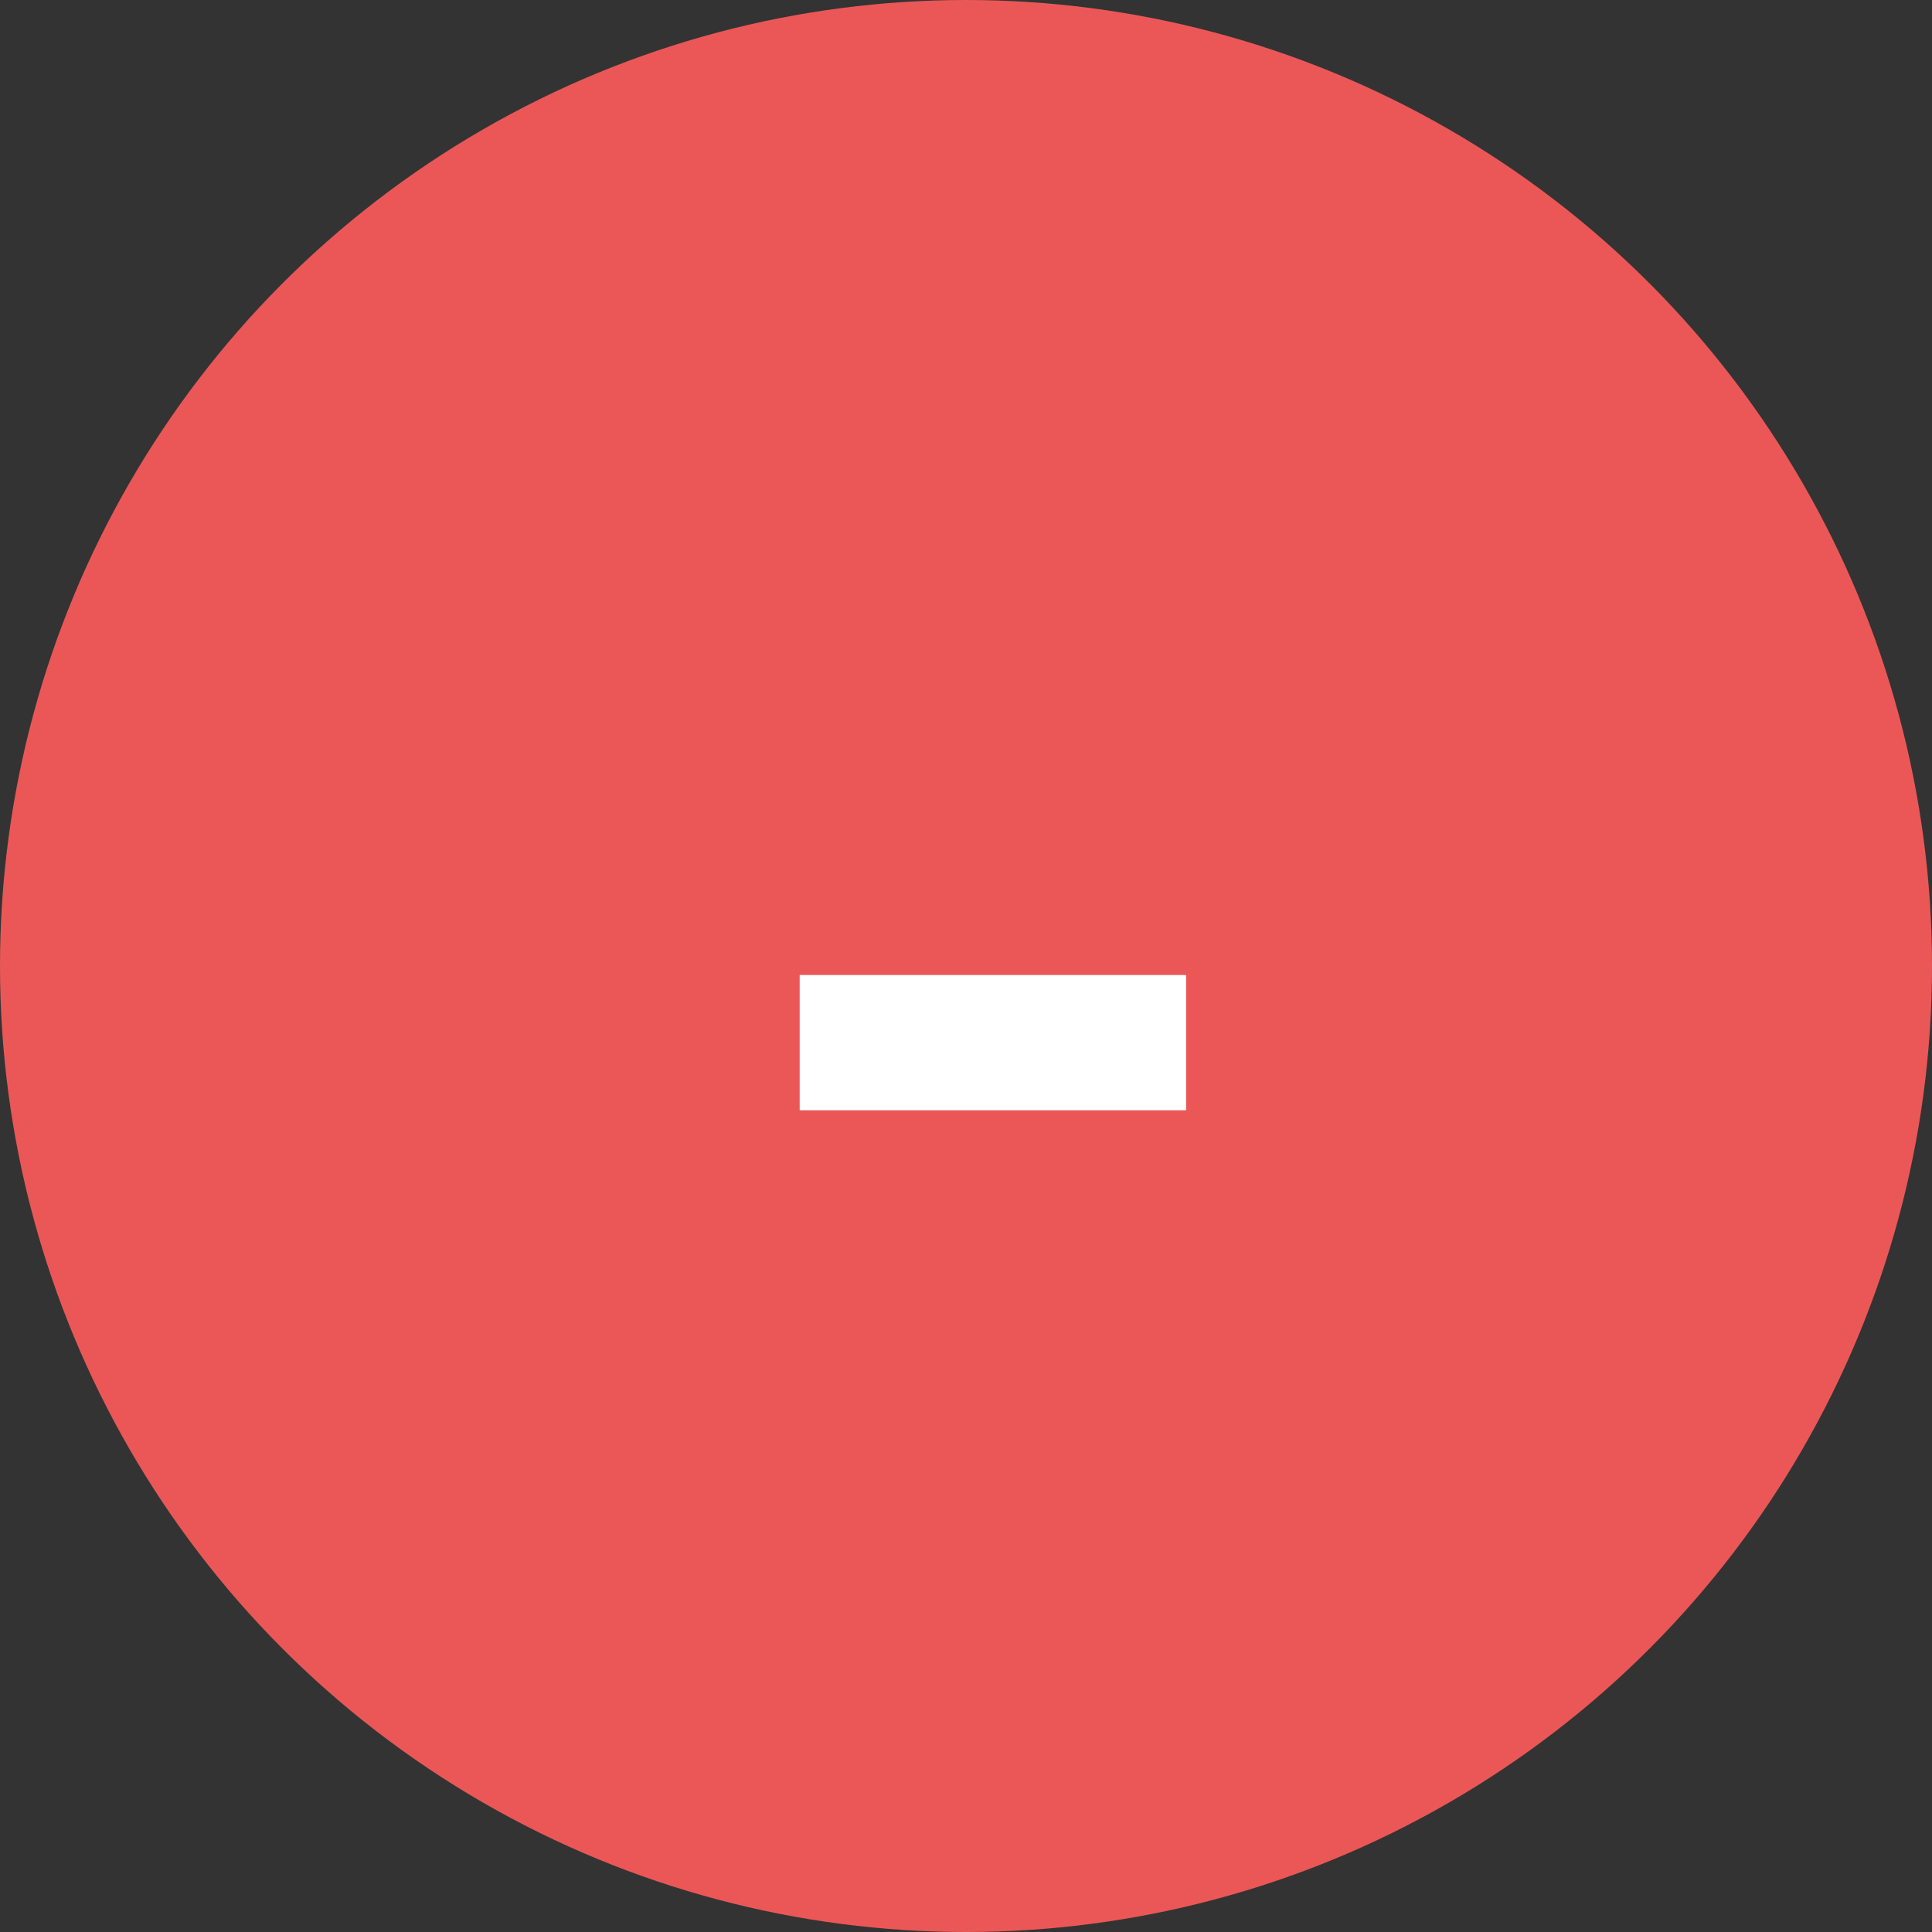 <svg width="36" height="36" viewBox="0 0 36 36" fill="none" xmlns="http://www.w3.org/2000/svg">
<rect x="0" y="0" width="36" height="36" fill="#333333" stroke="none"/>
<circle cx="18" cy="18" r="18" fill="#EB5757"/>
<path d="M14.901 20.688V18.168H22.101V20.688H14.901Z" fill="white"/>
</svg>
